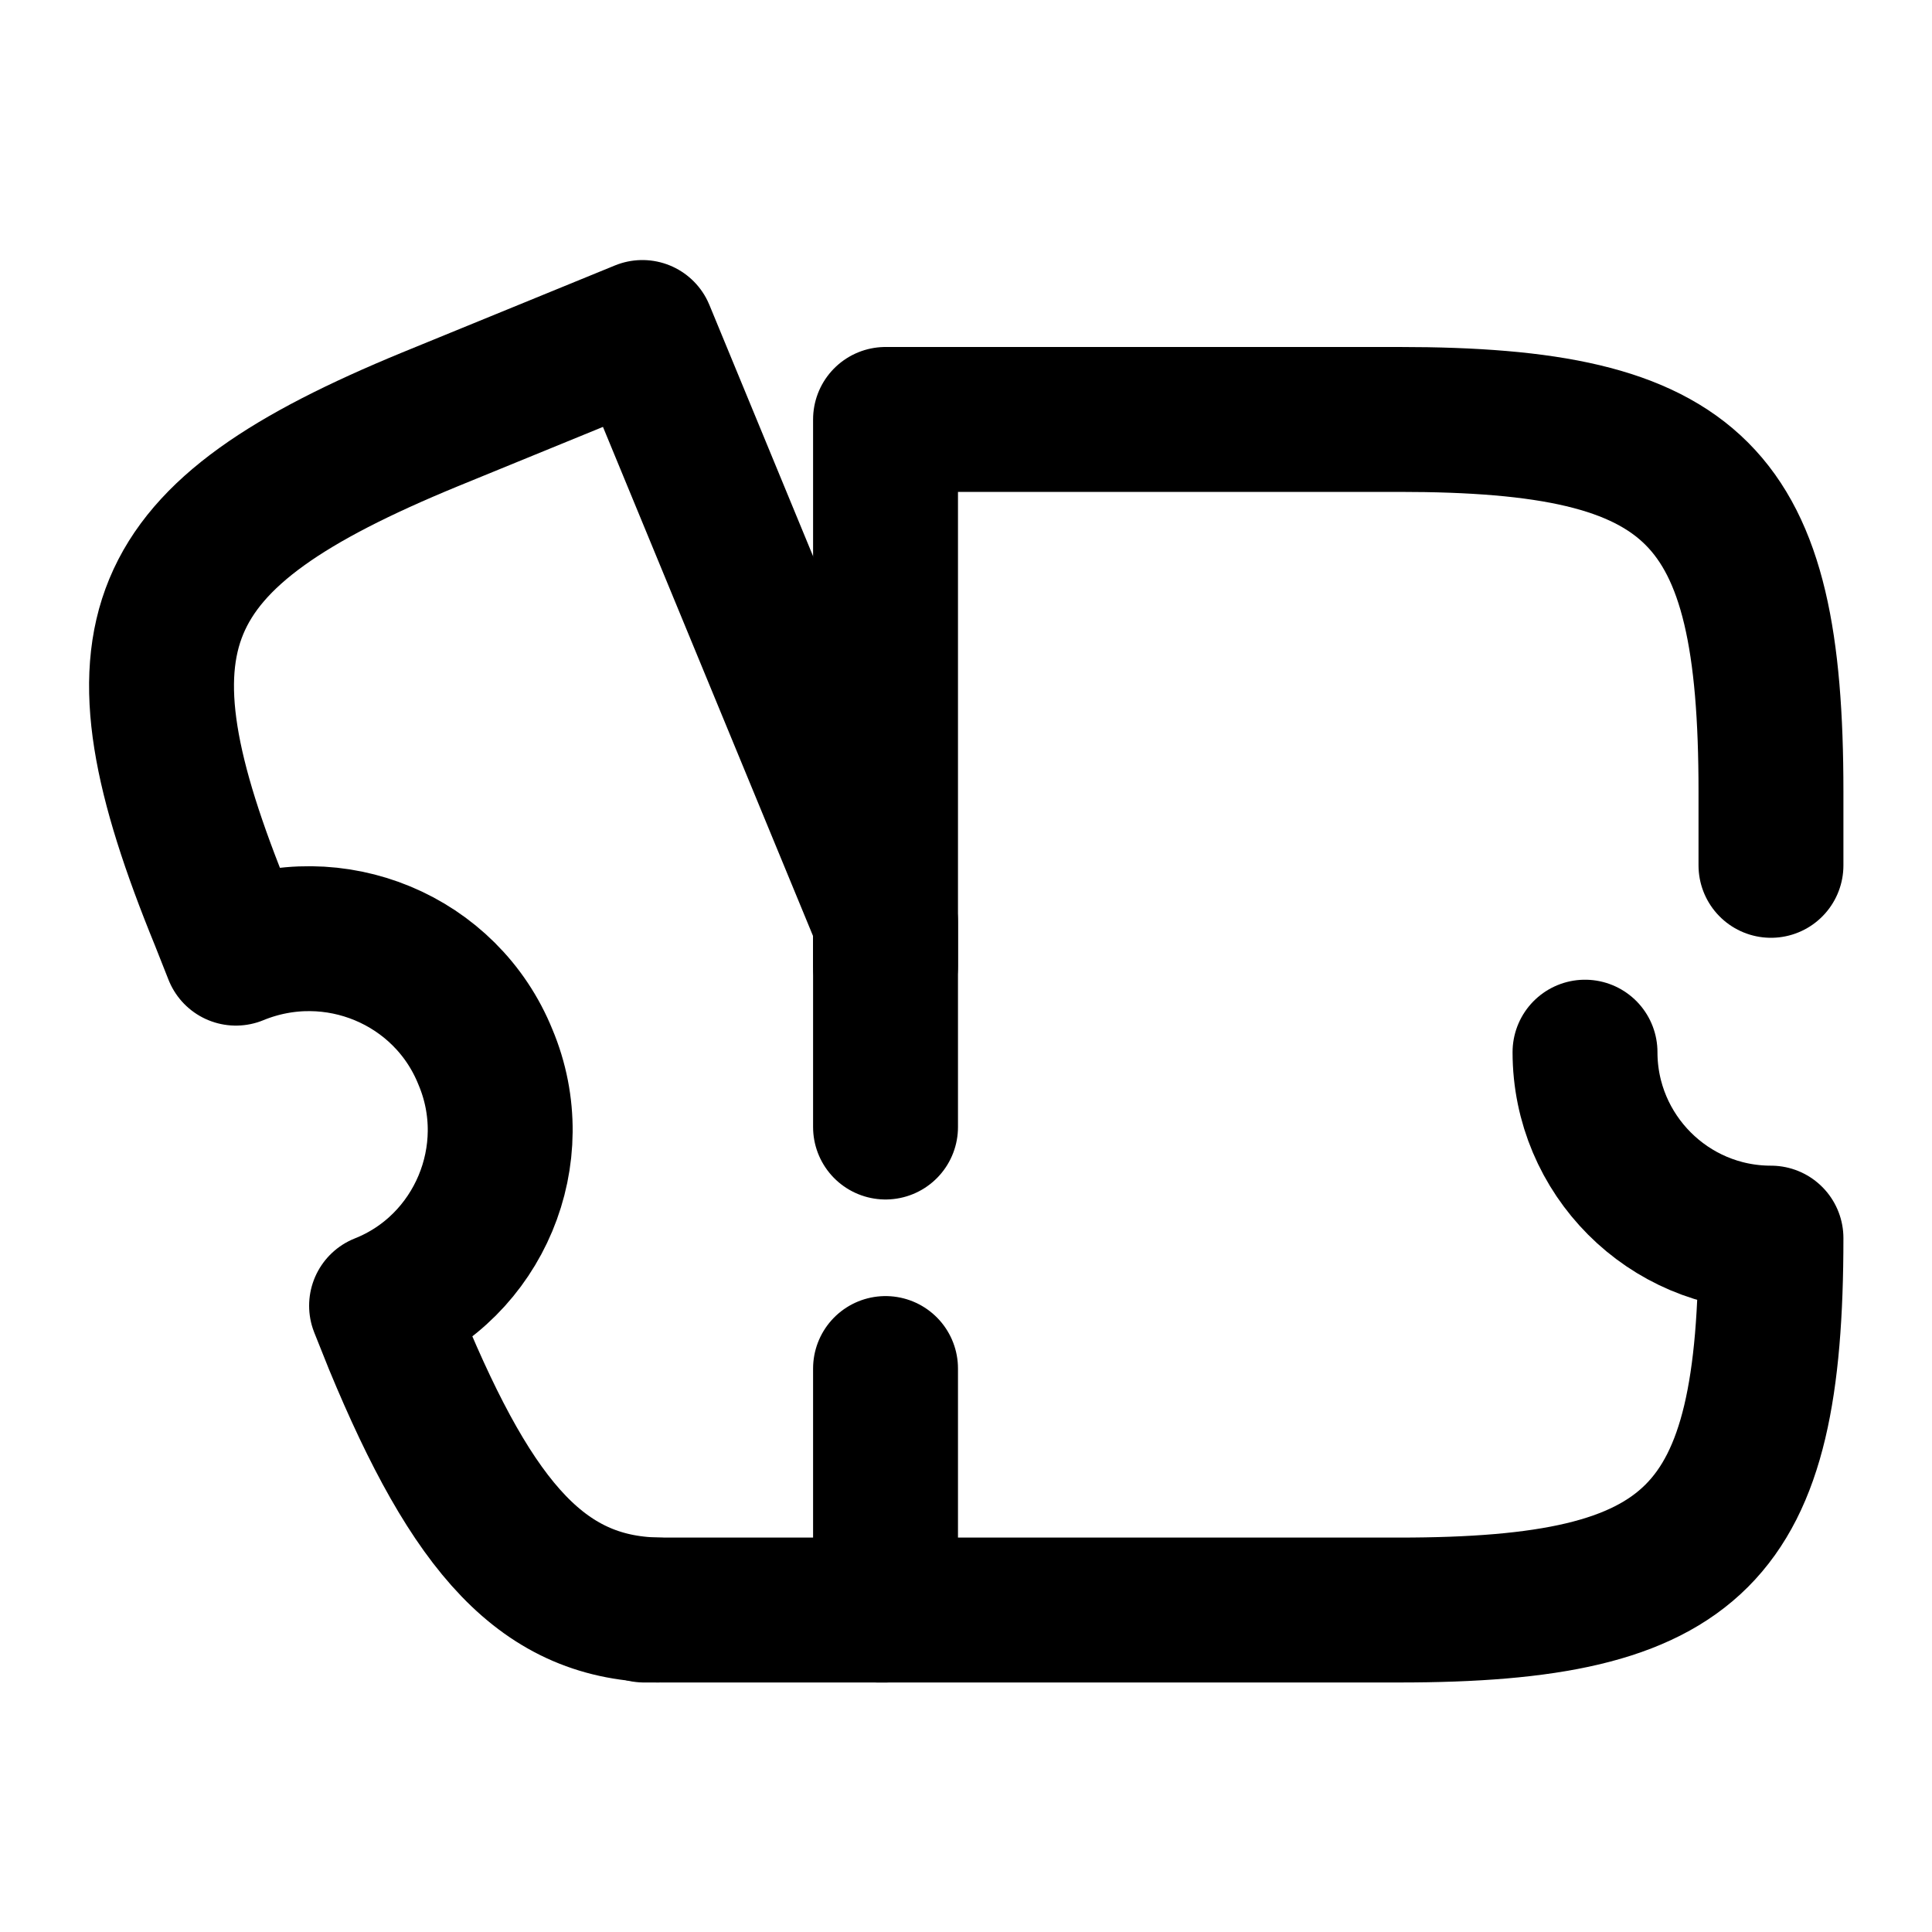 <svg width="20" height="20" viewBox="0 0 20 20" fill="none" xmlns="http://www.w3.org/2000/svg">
<path d="M18.333 8.958V8.192C18.333 5.108 17.567 4.342 14.483 4.342H9.167V10" stroke="black" stroke-width="1.5" stroke-linecap="round" stroke-linejoin="round"/>
<path d="M9.092 16.667H14.483C17.567 16.667 18.333 15.9 18.333 12.817C17.267 12.817 16.408 11.95 16.408 10.892" stroke="black" stroke-width="1.5" stroke-linecap="round" stroke-linejoin="round"/>
<path d="M9.167 14.167V16.667H6.858C5.625 16.667 4.9 15.825 4.1 13.892L3.95 13.517C4.958 13.117 5.45 11.95 5.025 10.942C4.617 9.933 3.458 9.45 2.442 9.867L2.3 9.508C1.1 6.575 1.517 5.55 4.45 4.342L6.65 3.442L9.167 9.542V11.667" stroke="black" stroke-width="1.5" stroke-linecap="round" stroke-linejoin="round"/>
<path d="M6.808 16.667H6.667" stroke="black" stroke-width="1.5" stroke-linecap="round" stroke-linejoin="round"/>
</svg>
